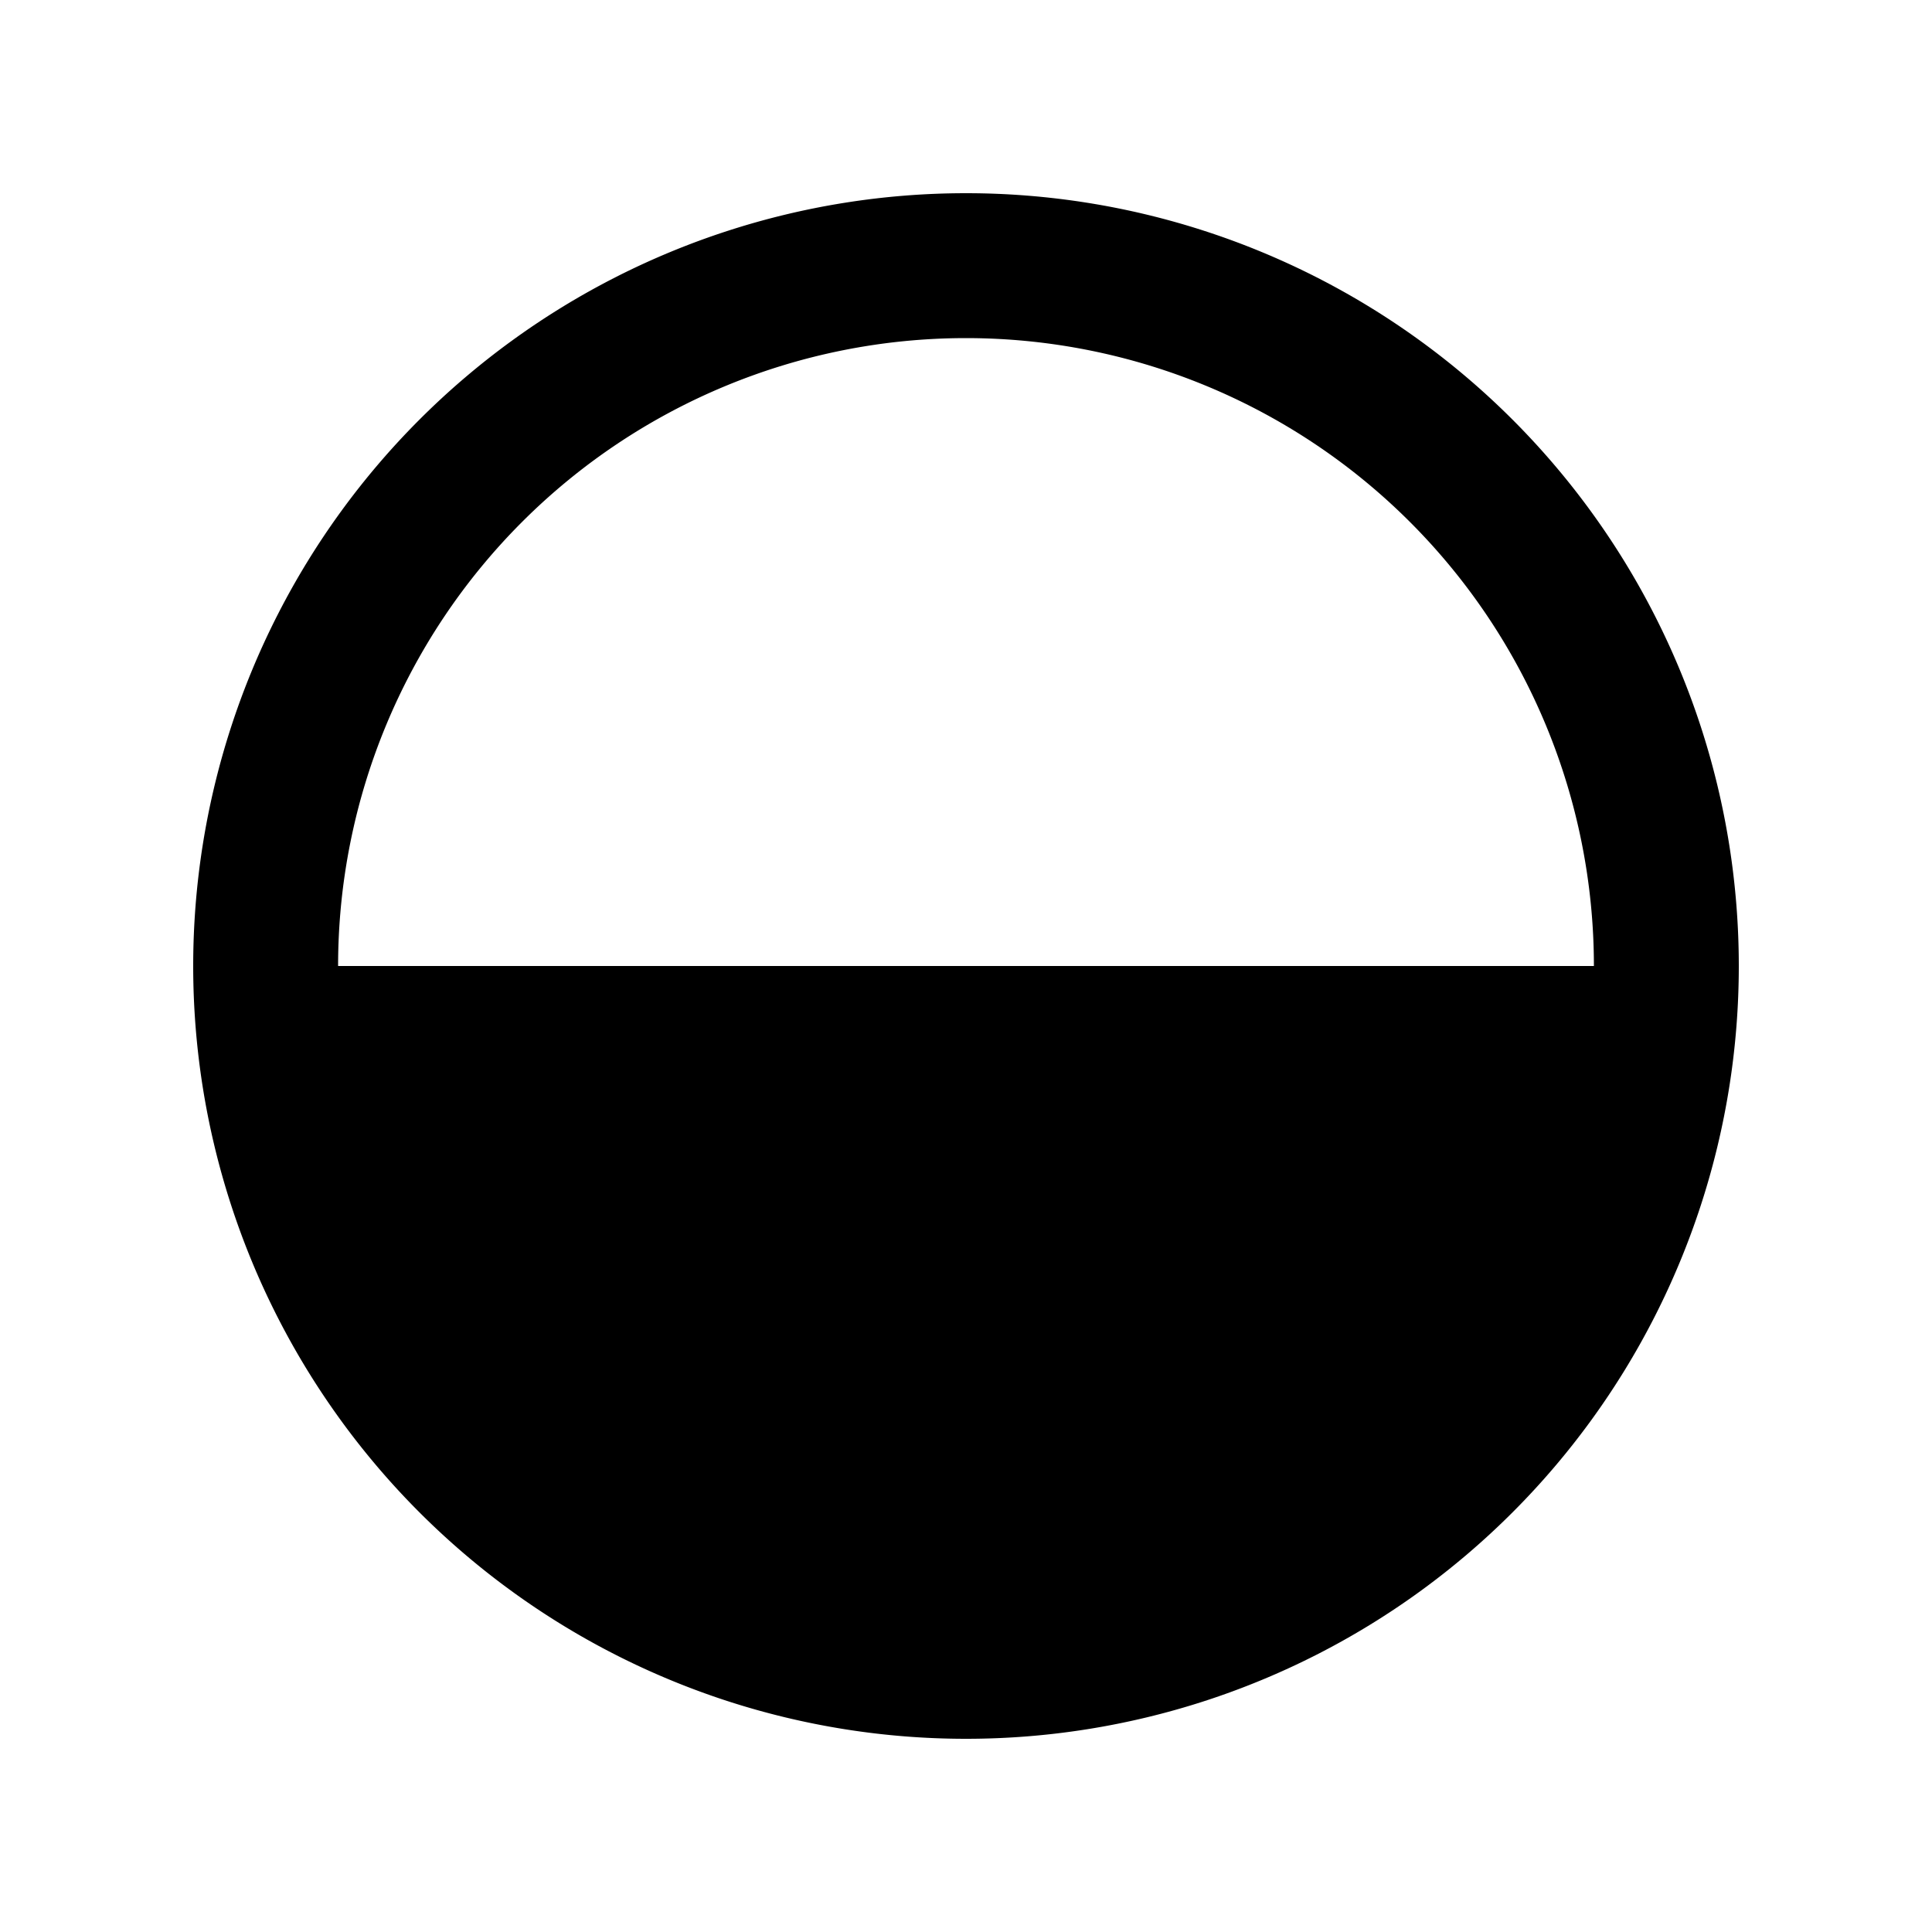<svg xmlns="http://www.w3.org/2000/svg" xmlns:xlink="http://www.w3.org/1999/xlink" width="20" height="20" viewBox="0 0 20 20"><path fill="currentColor" d="M3.5 10a6.5 6.5 0 0 1 13 0zM10 2a8 8 0 1 0 0 16a8 8 0 0 0 0-16"/></svg>